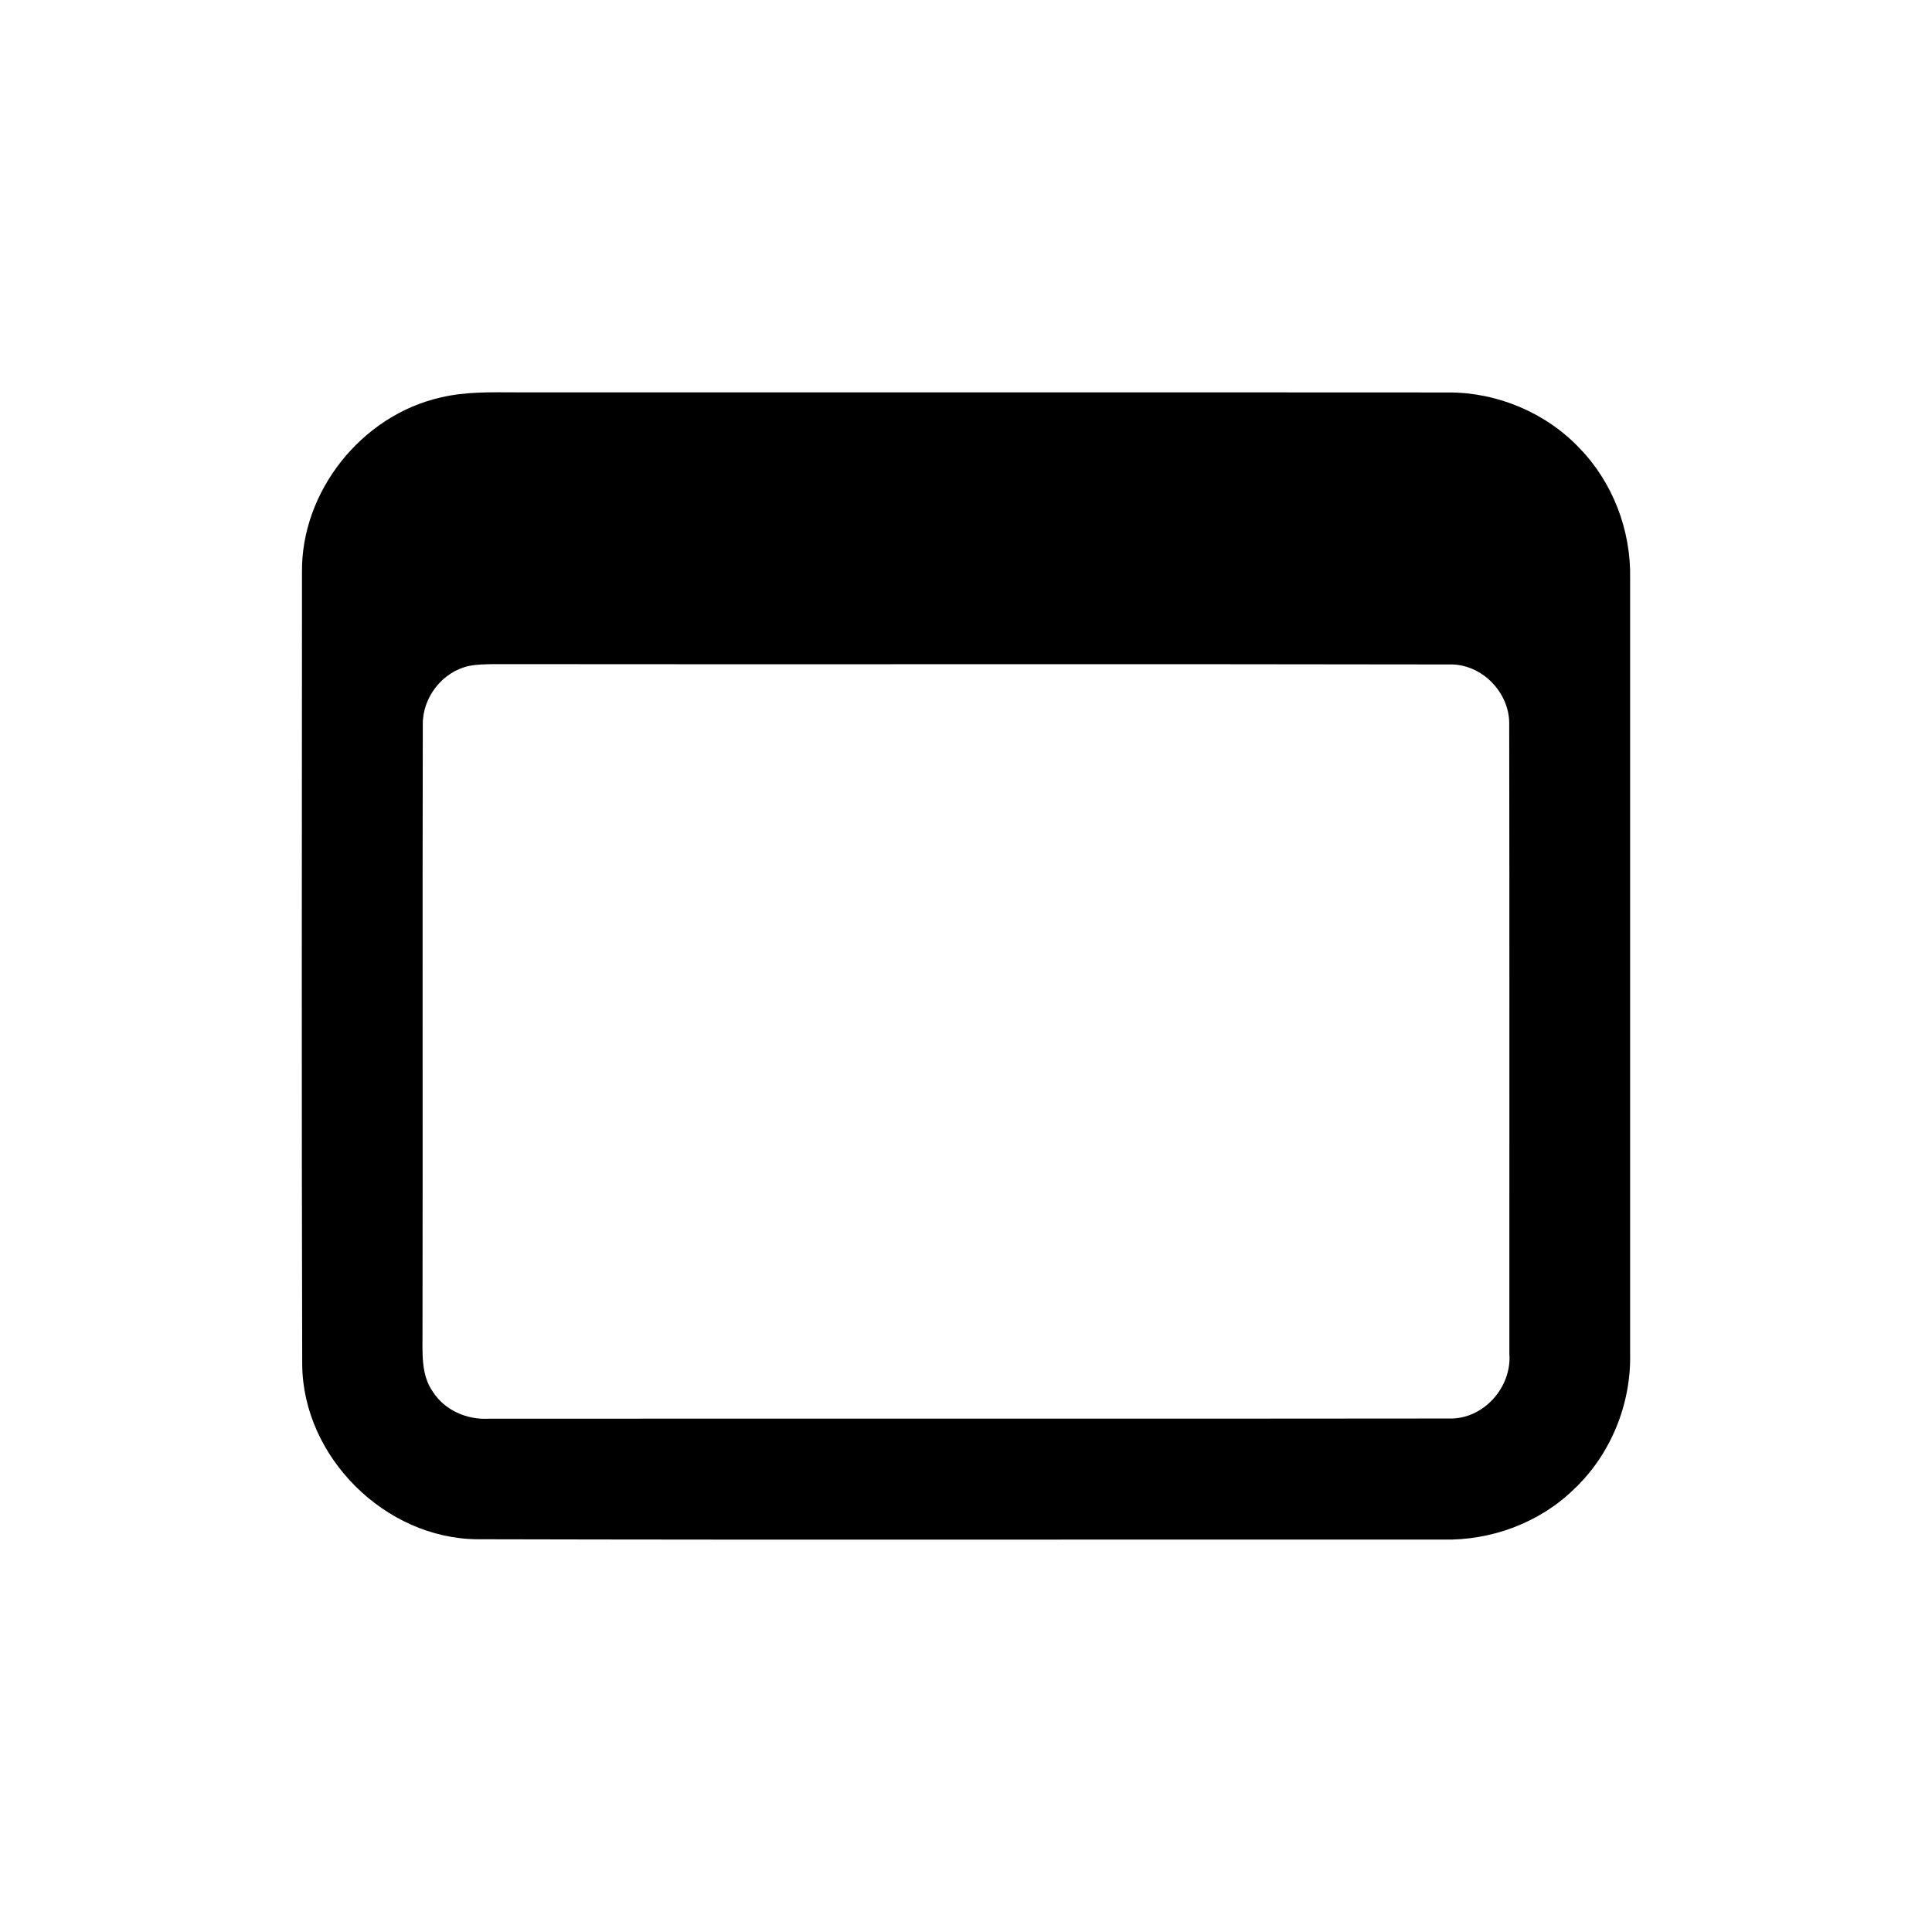 <?xml version="1.0" encoding="UTF-8" ?>
<!DOCTYPE svg PUBLIC "-//W3C//DTD SVG 1.1//EN" "http://www.w3.org/Graphics/SVG/1.1/DTD/svg11.dtd">
<svg width="344pt" height="344pt" viewBox="0 0 344 344" version="1.1" xmlns="http://www.w3.org/2000/svg">
<g id="#000000ff">
<path fill="#000000" opacity="1.00" d=" M 78.48 70.77 C 82.91 69.71 87.49 69.85 92.01 69.86 C 147.31 69.89 202.61 69.84 257.90 69.88 C 266.59 69.85 275.22 73.47 281.21 79.77 C 287.18 85.89 290.42 94.45 290.25 102.98 C 290.25 148.99 290.25 195.00 290.25 241.01 C 290.45 250.03 286.77 259.05 280.18 265.23 C 274.05 271.17 265.48 274.31 256.98 274.13 C 199.64 274.09 142.30 274.21 84.97 274.07 C 68.56 273.93 53.96 259.43 53.81 243.00 C 53.68 196.01 53.76 149.01 53.77 102.02 C 53.55 87.53 64.38 73.95 78.48 70.77 M 83.48 118.58 C 78.75 119.62 75.21 124.19 75.28 129.02 C 75.20 165.01 75.29 201.01 75.23 237.00 C 75.27 240.66 74.85 244.70 77.10 247.85 C 79.21 251.12 83.13 252.80 86.95 252.61 C 143.97 252.57 201.00 252.64 258.02 252.57 C 264.10 252.75 269.20 247.05 268.75 241.05 C 268.73 203.71 268.79 166.37 268.72 129.03 C 268.86 123.34 263.84 118.17 258.11 118.31 C 201.41 118.20 144.70 118.32 87.99 118.25 C 86.48 118.28 84.96 118.28 83.48 118.58 Z" />
</g>
</svg>
